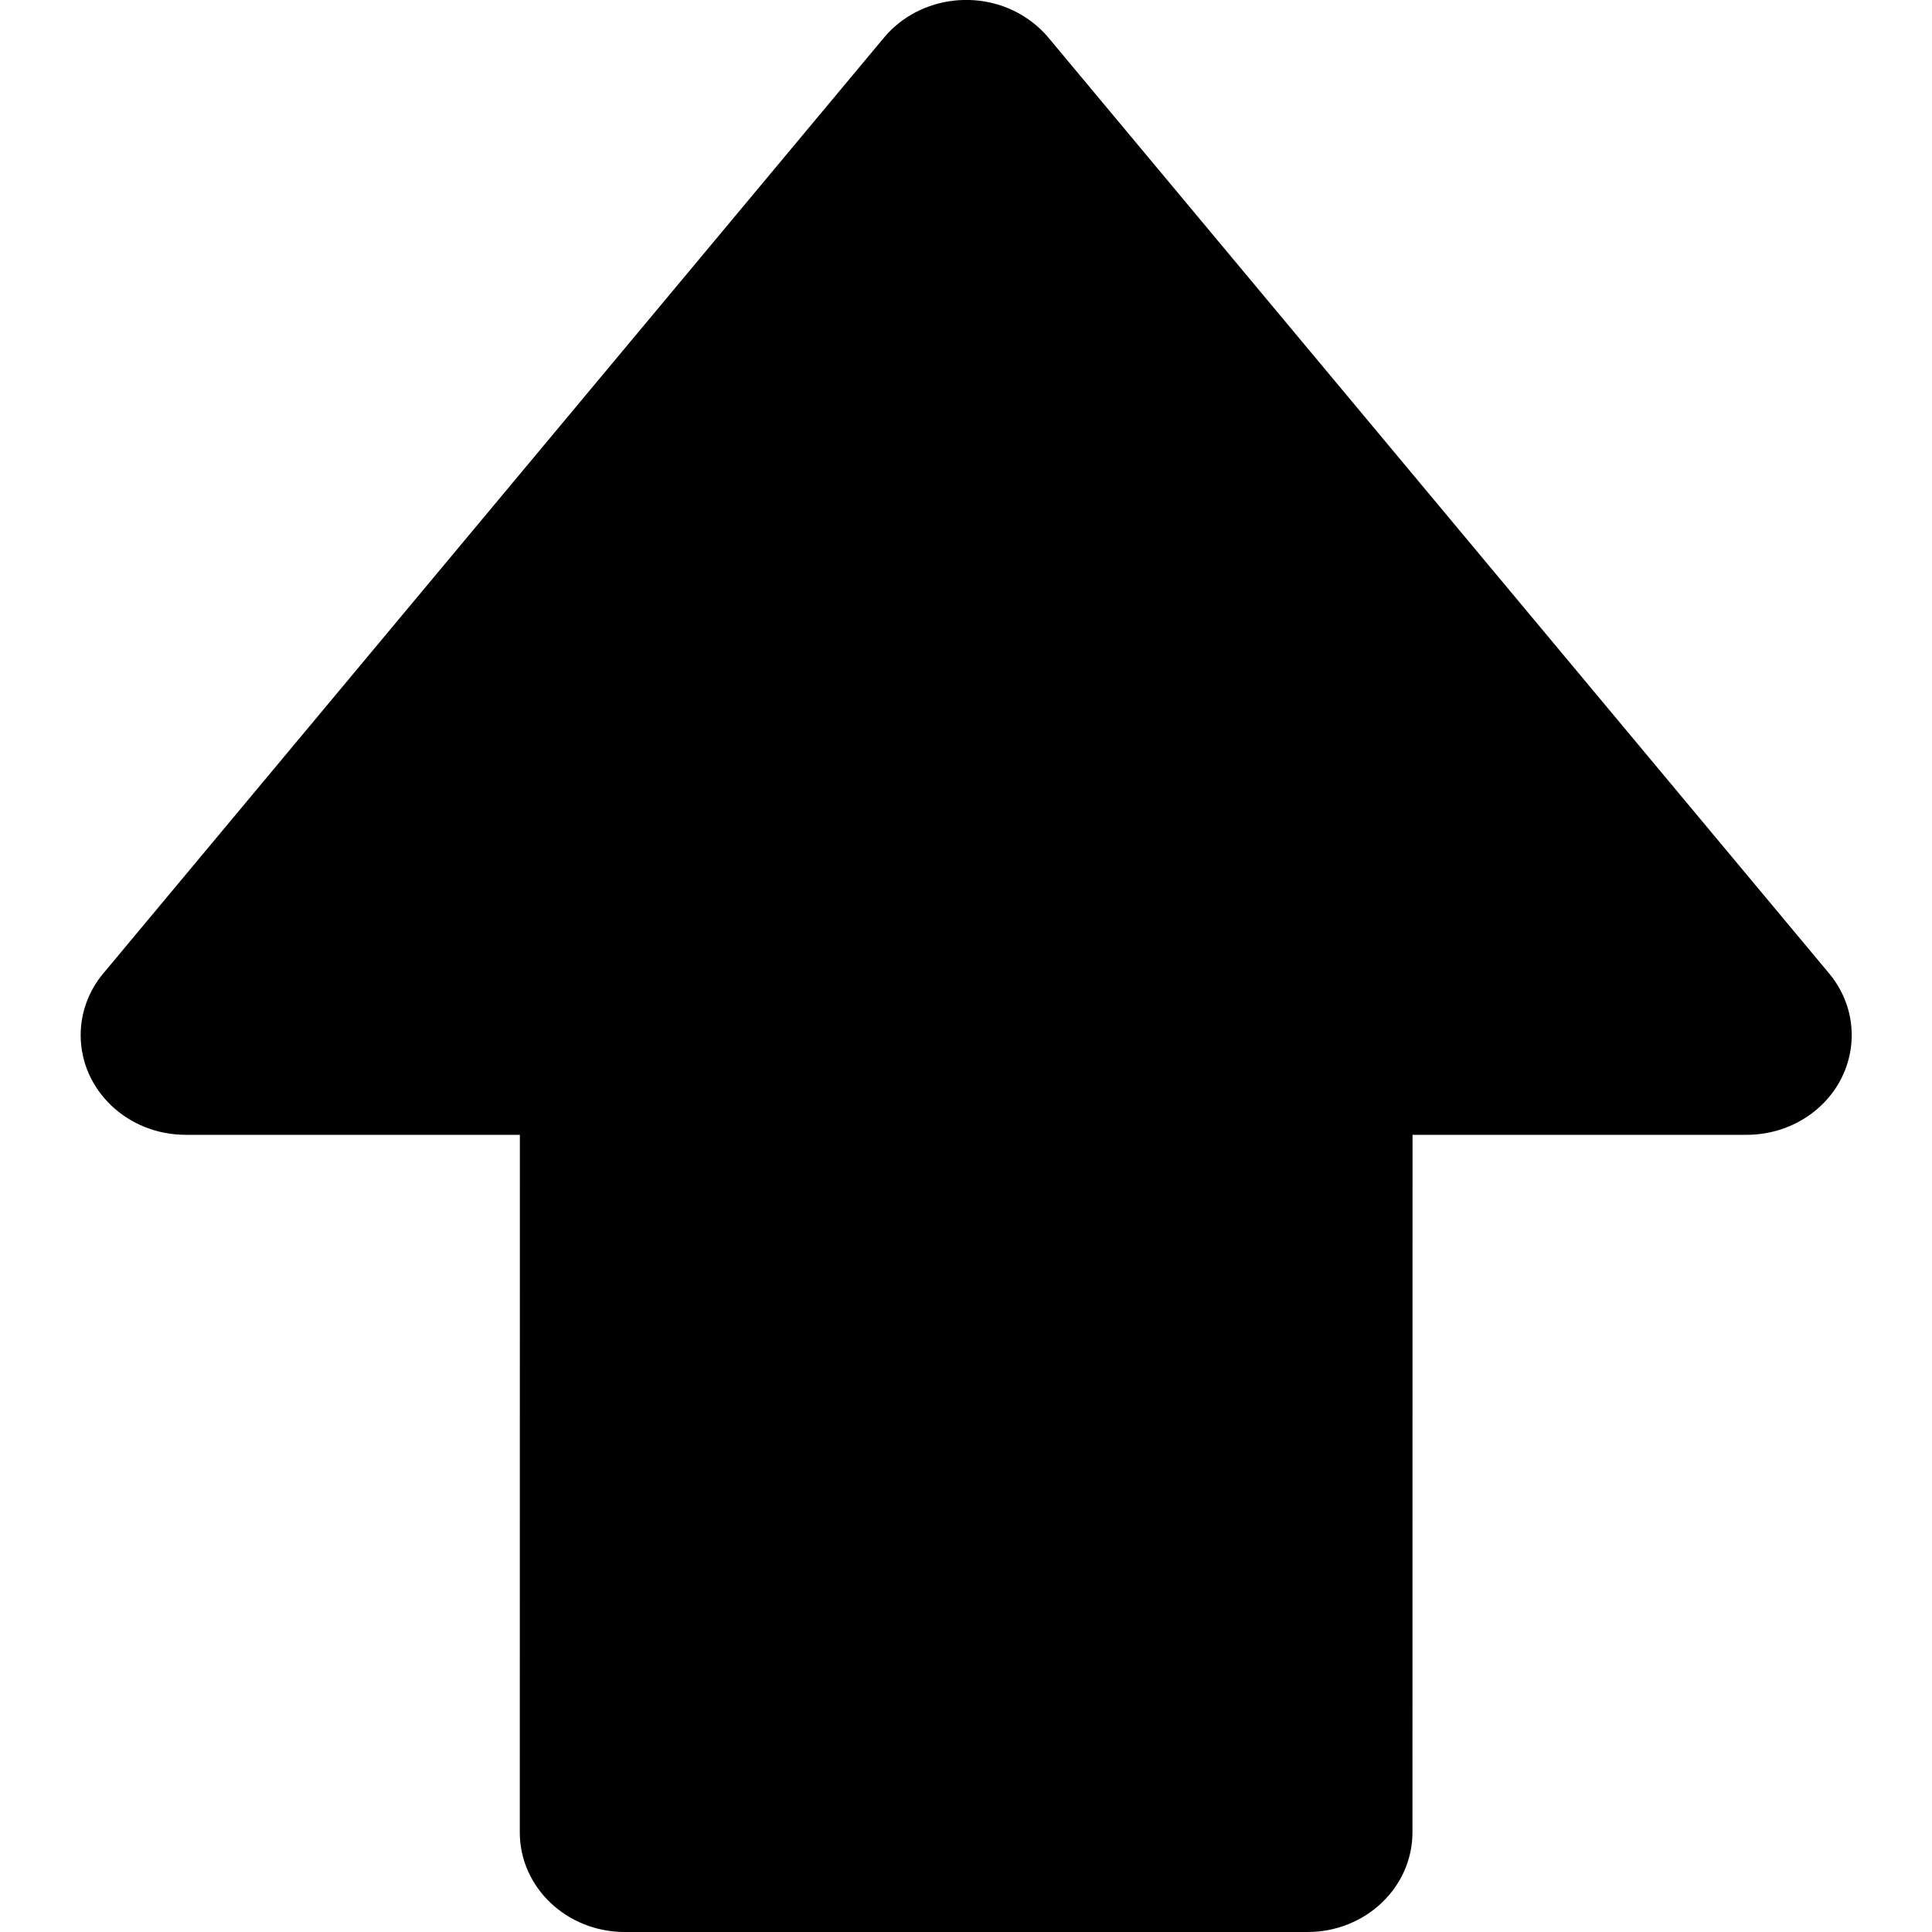<svg height="24" viewBox="0 0 24 24" width="24" xmlns="http://www.w3.org/2000/svg"><path d="m7.761 24c-.72 0-1.304-.554-1.304-1.238l.001-8.665h-4.152c-.72 0-1.304-.554-1.304-1.238 0-.279.099-.55.282-.768l9.696-11.622c.447-.536 1.268-.627 1.832-.202.079.059.151.127.213.202l9.696 11.622c.447.536.352 1.314-.213 1.739-.23.173-.516.267-.81.267h-4.151l-.001 8.665c0 .684-.584 1.238-1.304 1.238z" fill-rule="evenodd"/></svg>